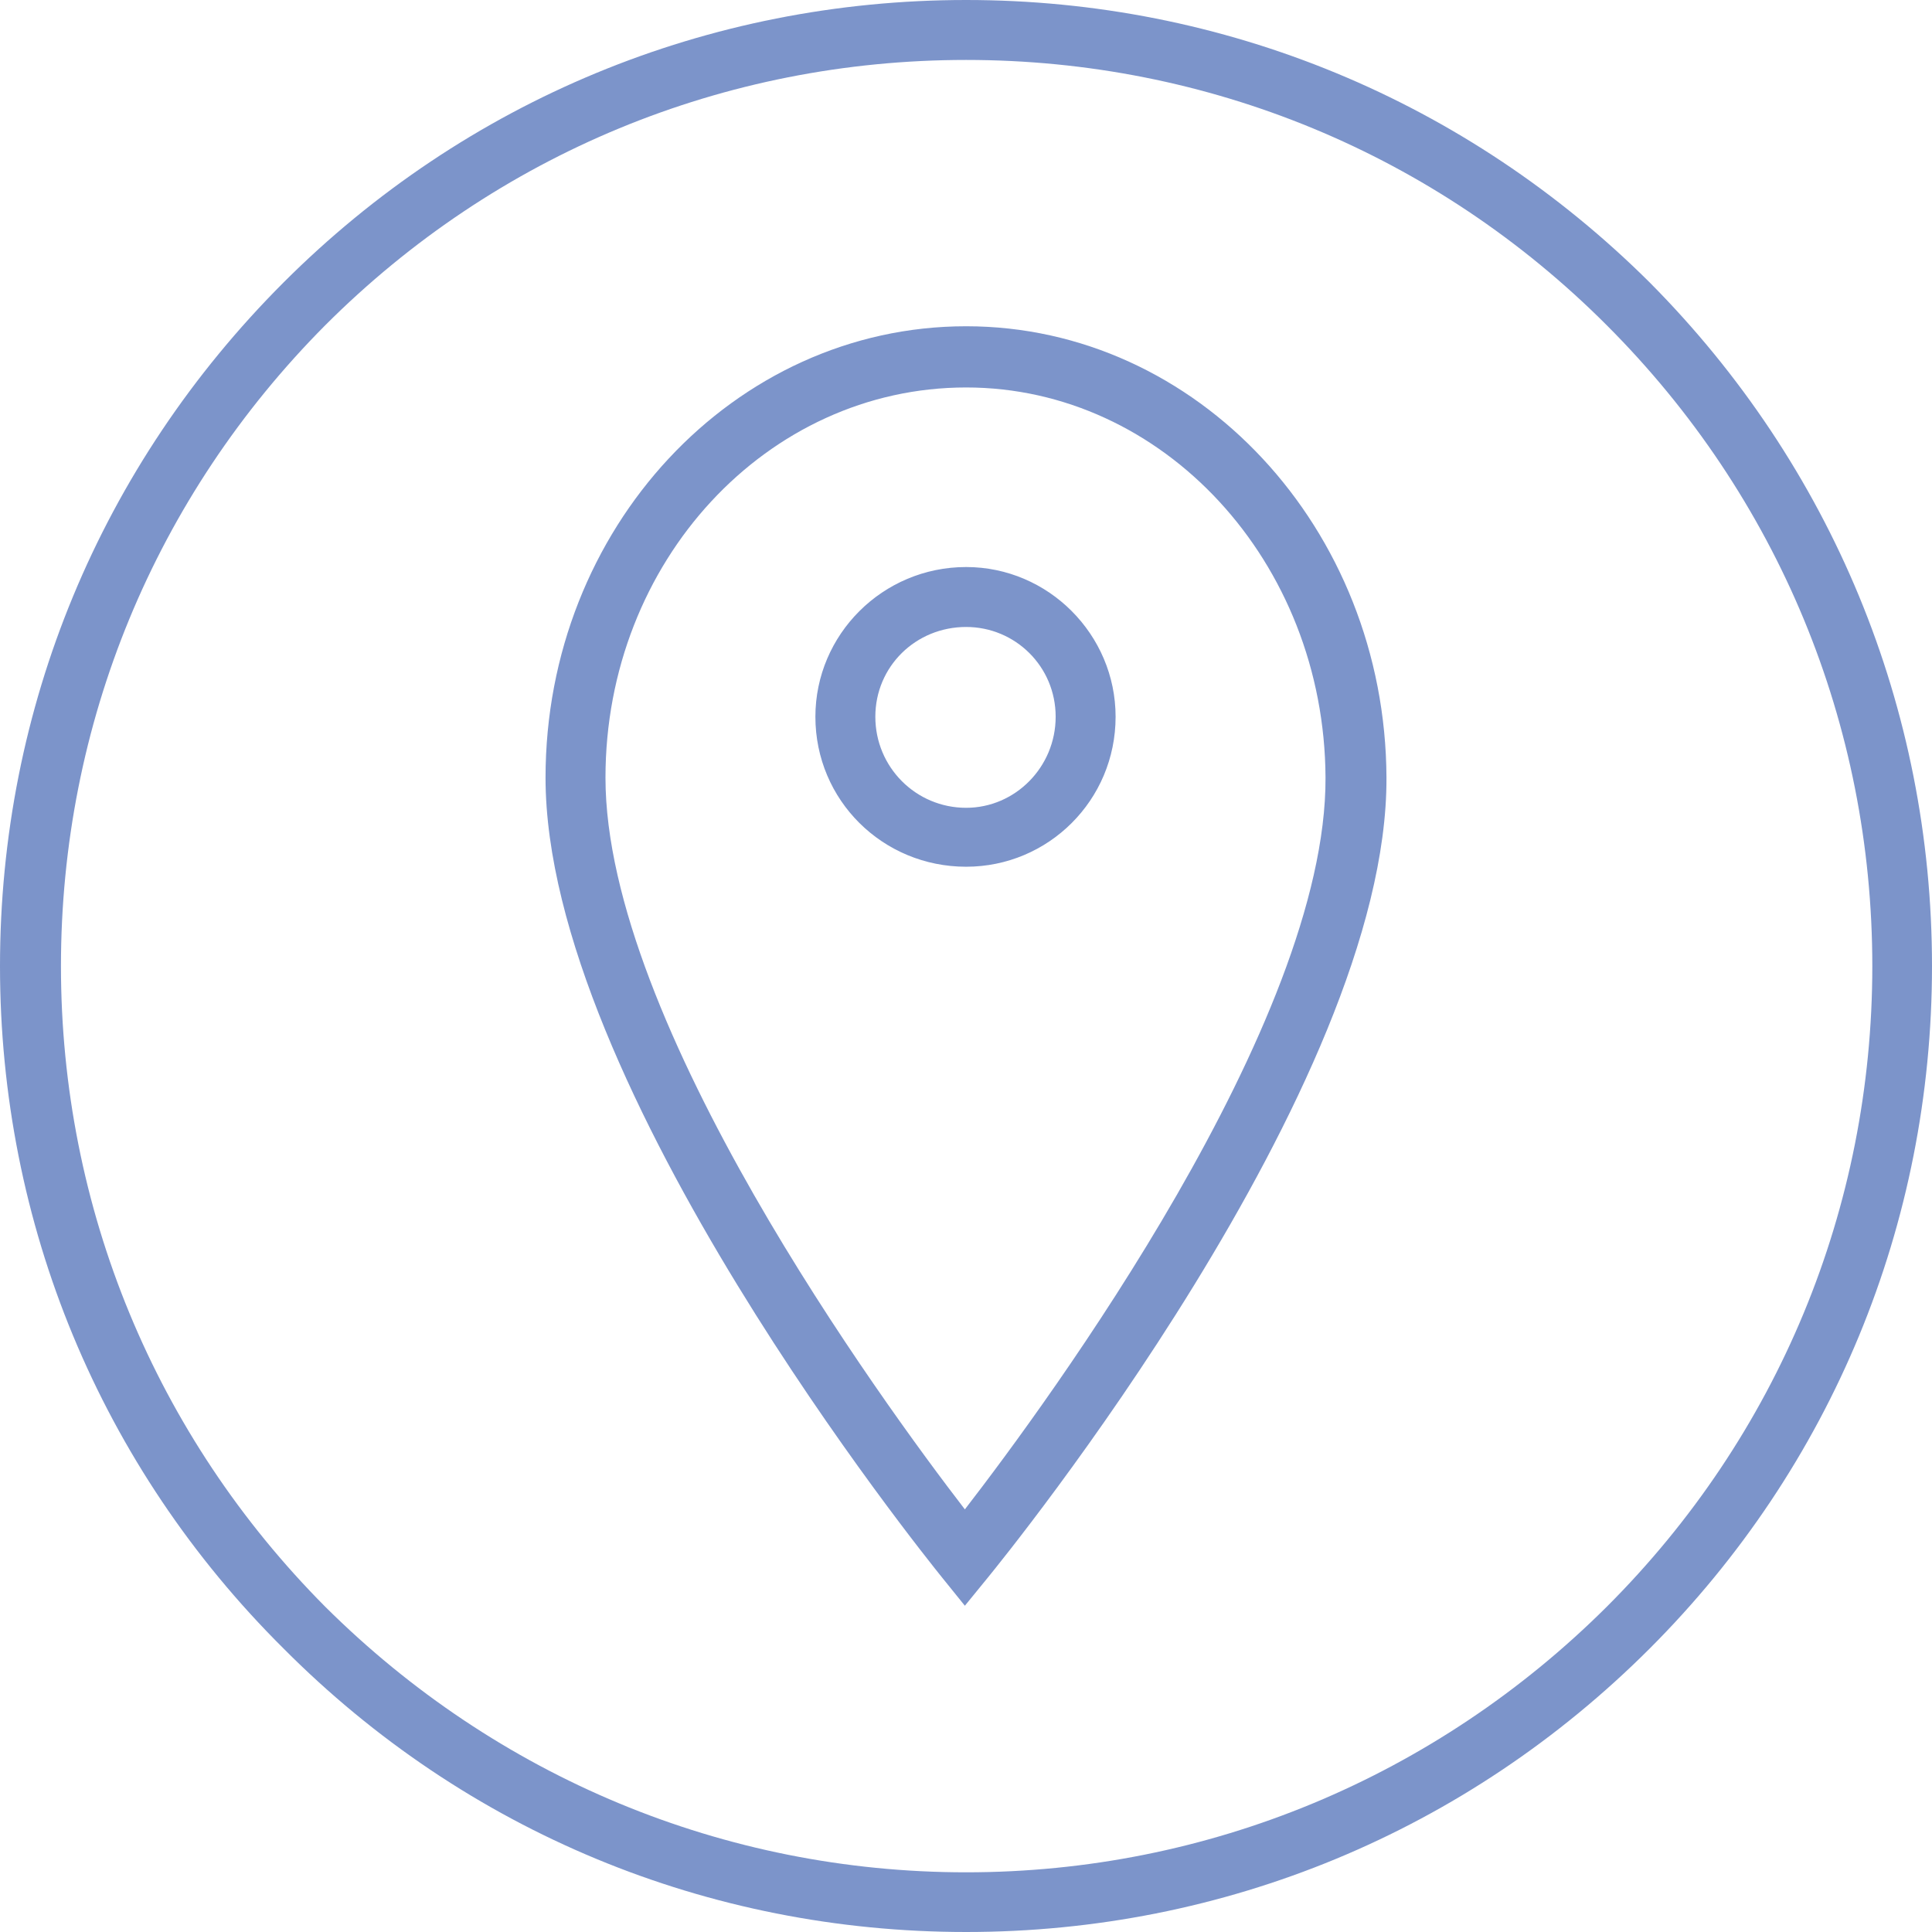 <?xml version="1.0" encoding="UTF-8"?>
<!DOCTYPE svg PUBLIC "-//W3C//DTD SVG 1.1//EN" "http://www.w3.org/Graphics/SVG/1.1/DTD/svg11.dtd">
<!-- Creator: CorelDRAW X7 -->
<svg xmlns="http://www.w3.org/2000/svg" xml:space="preserve" width="0.764in" height="0.764in" version="1.1" style="shape-rendering:geometricPrecision; text-rendering:geometricPrecision; image-rendering:optimizeQuality; fill-rule:evenodd; clip-rule:evenodd"
viewBox="0 0 7639 7639"
 xmlns:xlink="http://www.w3.org/1999/xlink">
 <defs>
  <style type="text/css">
   <![CDATA[
    .fil0 {fill:#7C94CA}
   ]]>
  </style>
 </defs>
 <g id="Layer_x0020_1">
  <path class="fil0" d="M3820 7639c1019,0 1979,-397 2703,-1121 719,-719 1116,-1679 1116,-2698 0,-1020 -397,-1979 -1116,-2703 -724,-720 -1684,-1117 -2703,-1117 -1020,0 -1979,397 -2699,1117 -724,724 -1121,1683 -1121,2703 0,1019 397,1979 1121,2698 720,724 1679,1121 2699,1121zm0 -4212c325,0 591,-263 591,-593 0,-325 -266,-592 -591,-592 -330,0 -596,267 -596,592 0,330 266,593 596,593zm88 2808c65,-80 1579,-1942 1574,-3160 -4,-986 -749,-1785 -1662,-1785 -918,0 -1663,799 -1663,1785 0,1218 1502,3080 1566,3160l92 114 93 -114 0 0 0 0zm1333 -3160c4,968 -1096,2466 -1426,2893 -329,-427 -1421,-1925 -1421,-2893 0,-855 639,-1543 1426,-1543 778,0 1417,688 1421,1543zm-1067 -241c0,199 -160,360 -354,360 -199,0 -359,-161 -359,-360 0,-199 160,-355 359,-355 194,0 354,156 354,355zm-2888 -1548c677,-677 1577,-1049 2534,-1049 956,0 1857,372 2533,1049 677,677 1050,1577 1050,2534 0,956 -373,1857 -1050,2533 -676,673 -1577,1050 -2533,1050 -957,0 -1857,-377 -2534,-1050 -672,-676 -1045,-1577 -1045,-2533 0,-957 372,-1857 1045,-2534z"/>
 </g>
</svg>
